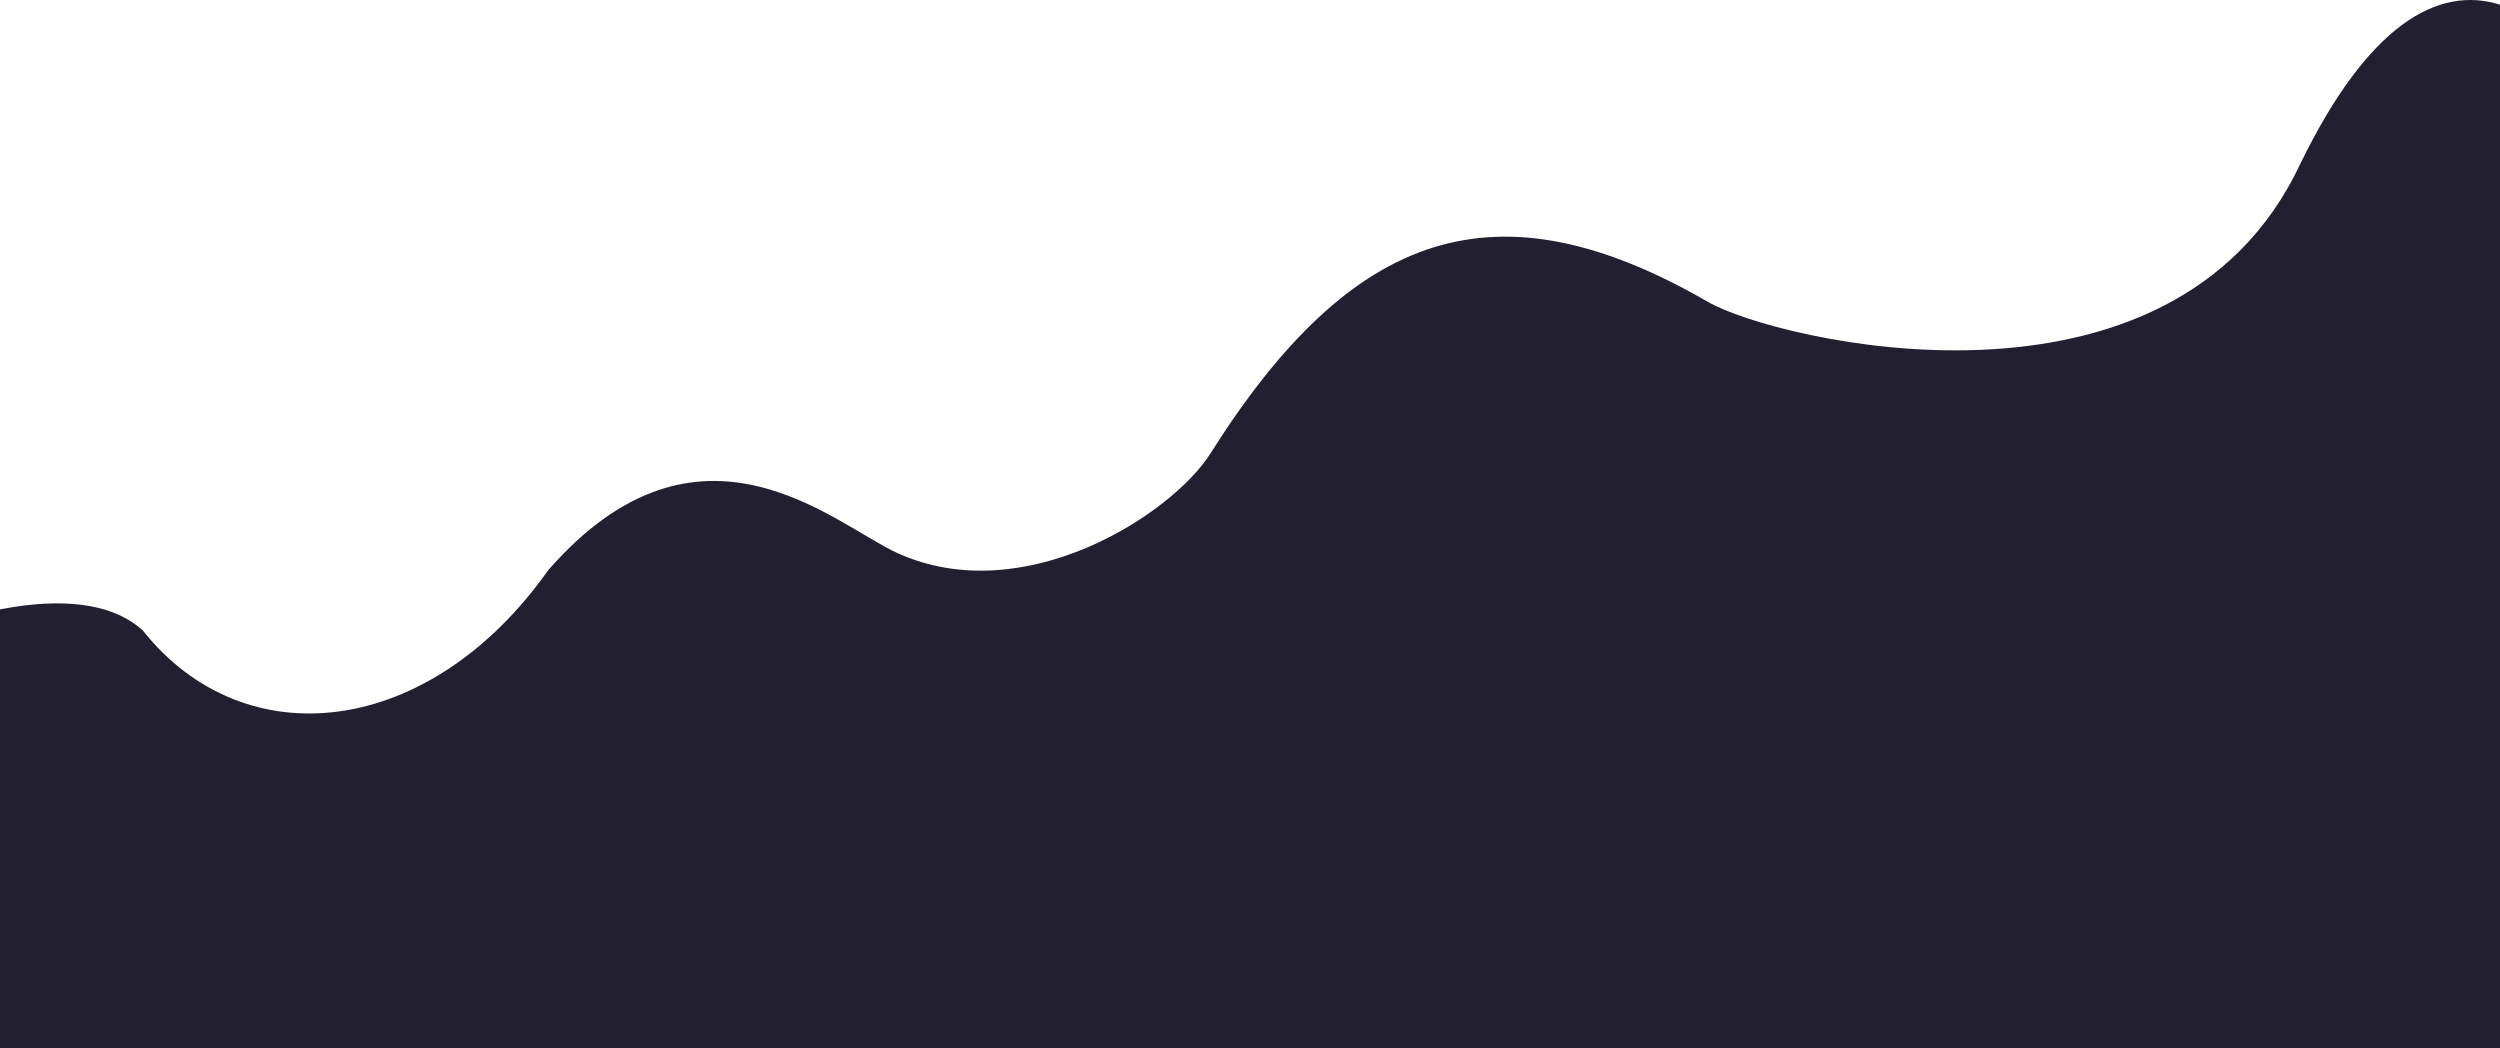 <svg width="1920" height="805" viewBox="0 0 1920 805" fill="none" xmlns="http://www.w3.org/2000/svg">
<path d="M109.606 484.115C67.976 446.293 -26.831 459.89 -154.735 527.606L-155 806.939L2048.34 804.859L2048.94 176.112C1982.07 -4.82 1869.37 -85.145 1766.7 125.681C1668.31 335.751 1362.95 261.46 1311.94 231.978C1149.65 138.192 1038.96 175.118 929.642 348.214C899.932 395.256 786.192 468.756 689.192 424.756C640.949 402.873 537.397 304.696 421.04 437.895C330.029 566.624 188.129 582.951 109.606 484.115Z" fill="#221F30"/>
</svg>
